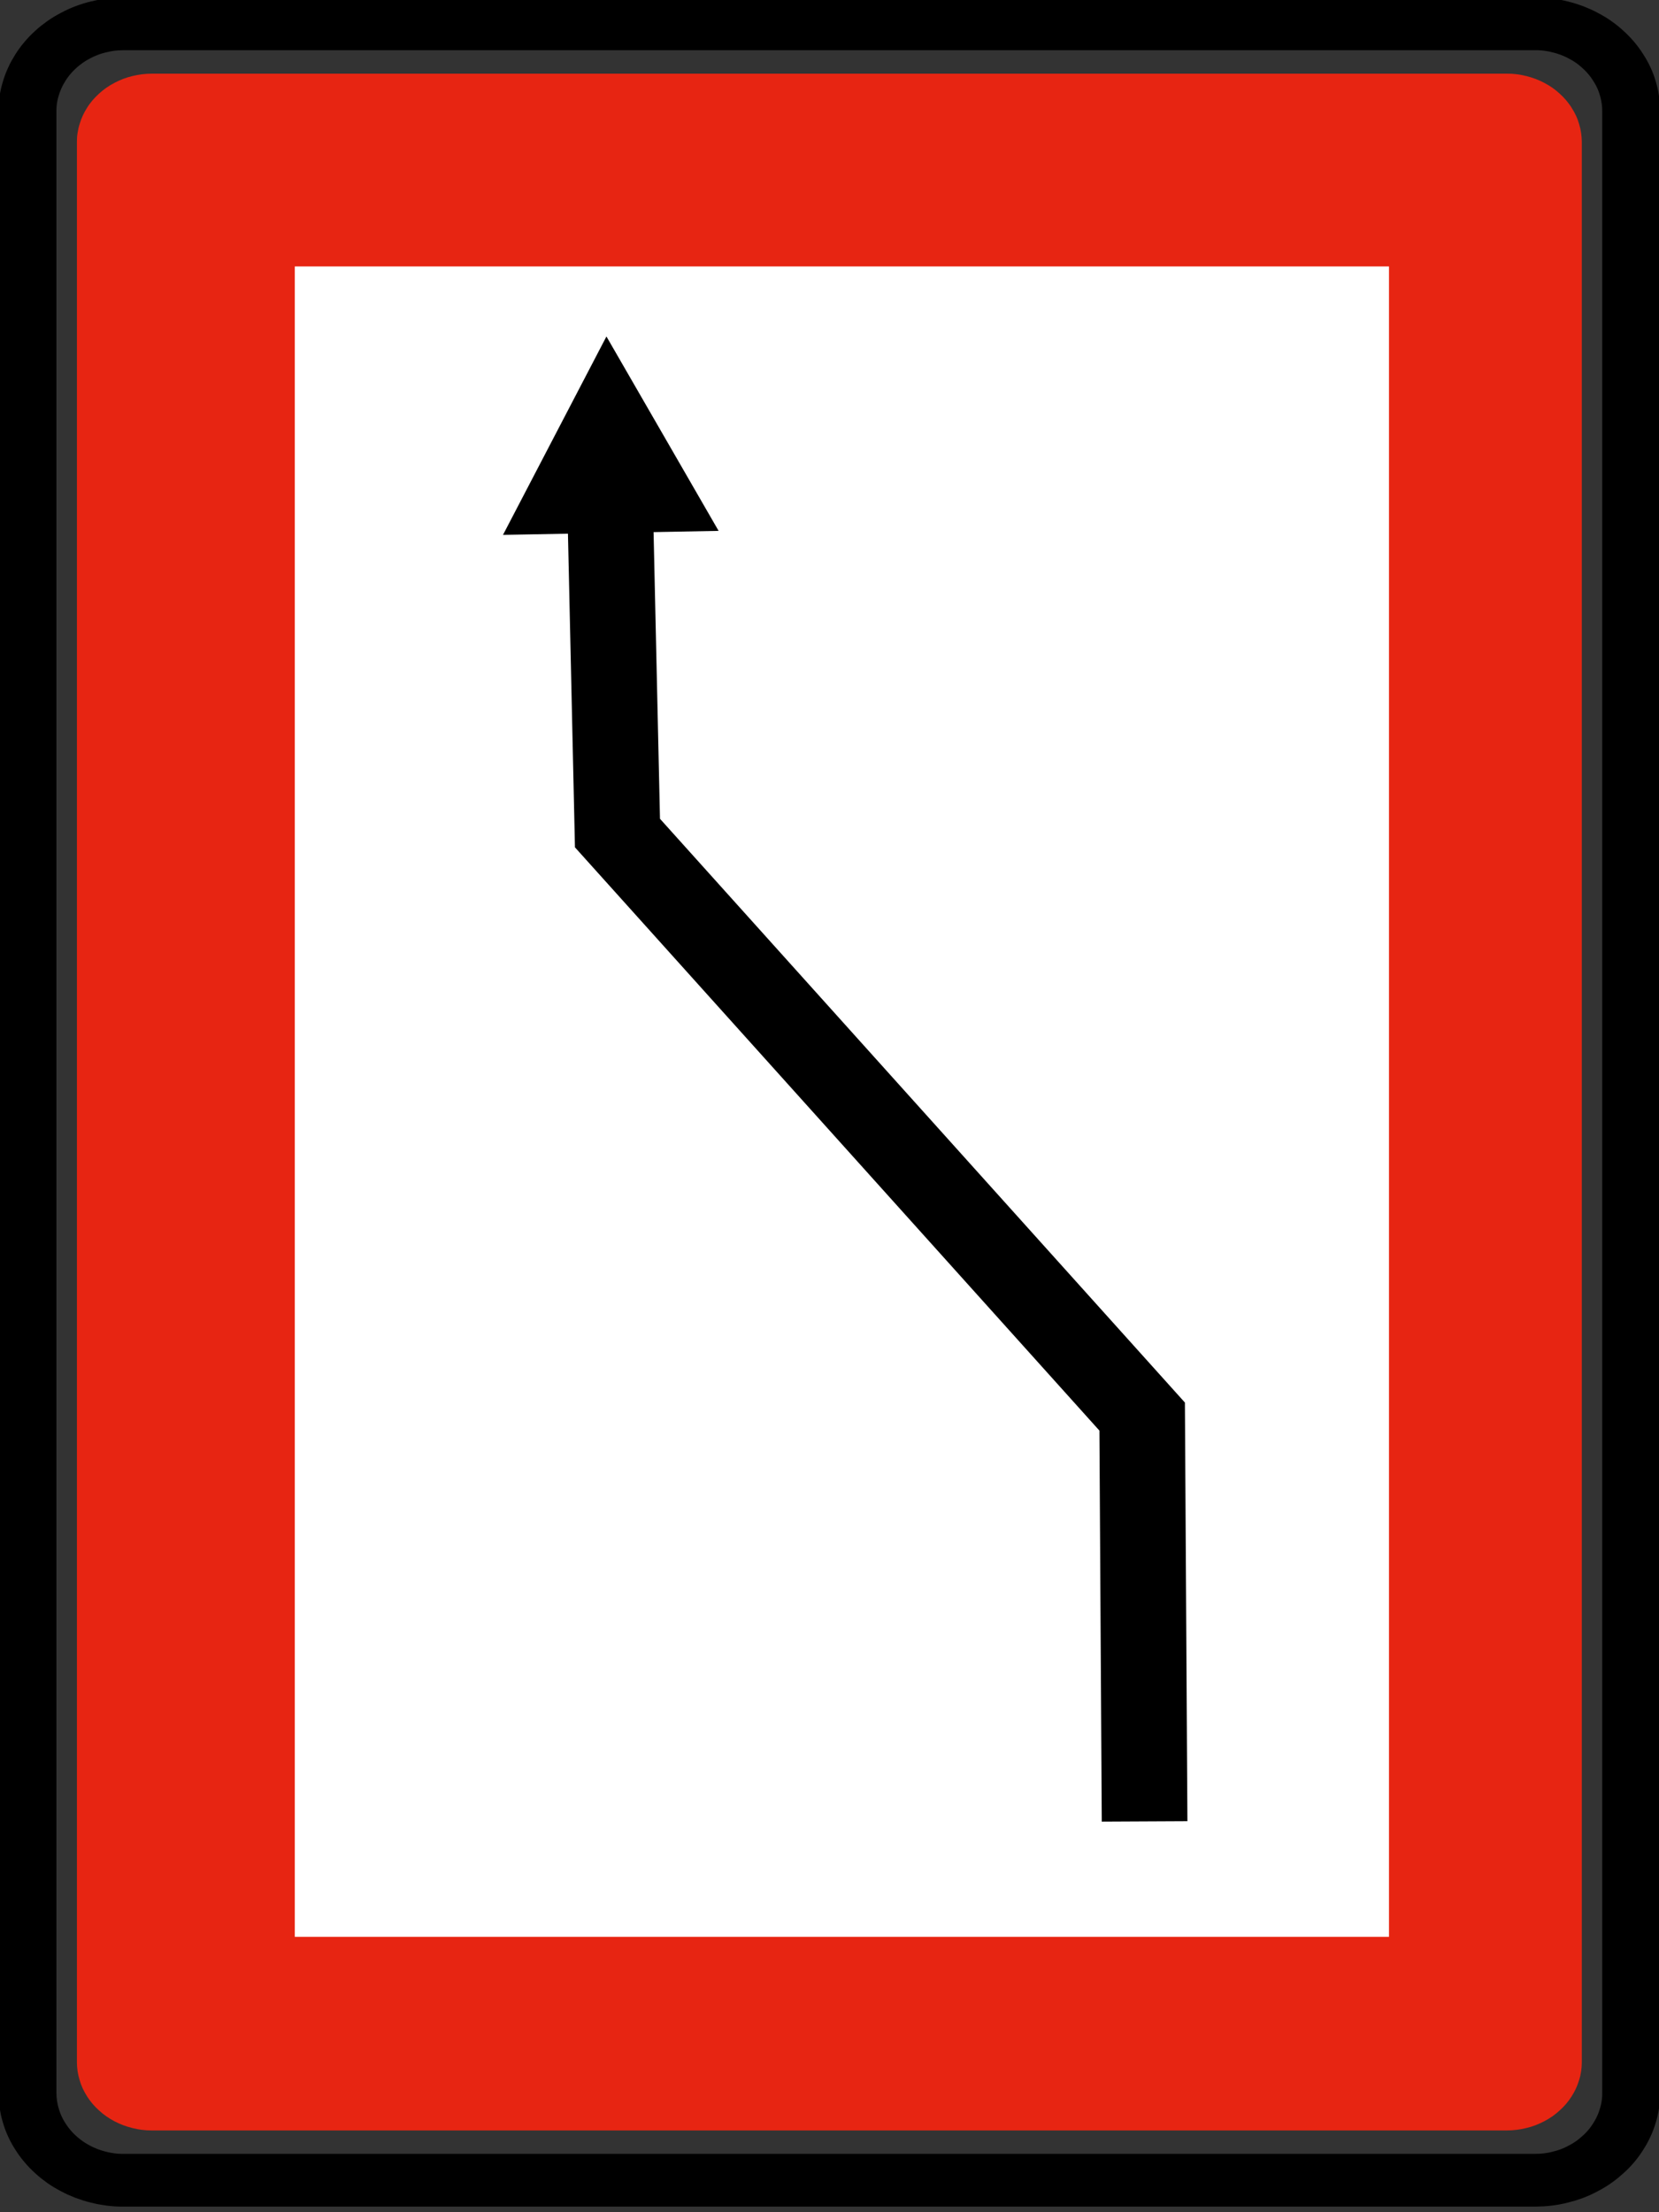 <?xml version="1.0" encoding="UTF-8" standalone="no"?>
<!-- Created with Inkscape (http://www.inkscape.org/) -->

<svg
   xmlns:dc="http://purl.org/dc/elements/1.1/"
   xmlns:cc="http://creativecommons.org/ns#"
   xmlns:rdf="http://www.w3.org/1999/02/22-rdf-syntax-ns#"
   xmlns:svg="http://www.w3.org/2000/svg"
   xmlns="http://www.w3.org/2000/svg"
   xmlns:sodipodi="http://sodipodi.sourceforge.net/DTD/sodipodi-0.dtd"
   xmlns:inkscape="http://www.inkscape.org/namespaces/inkscape"
   width="60"
   height="80"
   id="svg2"
   version="1.1"
   inkscape:version="0.48.2 r9819"
   sodipodi:docname="Notice_B2a.svg"
   style="display:inline"
   inkscape:export-filename="/Users/mherring/boatsw/oseam/openseamap/josm/icons/WindSurfing16.png"
   inkscape:export-xdpi="12"
   inkscape:export-ydpi="12">
  <rect width="100%" height="100%" fill="#333333" stroke="none"/>
  <defs
     id="defs4" />
  <sodipodi:namedview
     id="base"
     pagecolor="#ffffff"
     bordercolor="#666666"
     borderopacity="1.0"
     inkscape:pageopacity="0.0"
     inkscape:pageshadow="2"
     inkscape:zoom="8"
     inkscape:cx="29.177842"
     inkscape:cy="51.668915"
     inkscape:document-units="px"
     inkscape:current-layer="layer26"
     showgrid="true"
     inkscape:window-width="1920"
     inkscape:window-height="1088"
     inkscape:window-x="0"
     inkscape:window-y="0"
     inkscape:window-maximized="1"
     inkscape:snap-global="false">
    <inkscape:grid
       type="xygrid"
       id="grid3004"
       empspacing="5"
       visible="true"
       enabled="true"
       snapvisiblegridlinesonly="true" />
  </sodipodi:namedview>
  <g
     inkscape:groupmode="layer"
     id="layer26"
     inkscape:label="B2a"
     style="display:inline"
     transform="translate(0,-40)">
    <g
       transform="matrix(0.972,0,0,0.979,-310.144,-441.132)"
       id="layer1-6"
       inkscape:label="Ebene 1">
      <g
         transform="matrix(1.243,0,0,1.124,-85.114,-66.215)"
         id="g3188">
        <g
           id="g7650"
           transform="matrix(0,1.25,1.25,0,370.576,566.653)"
           style="fill:#e72512;fill-opacity:1;stroke:#000000;stroke-width:1.025">
          <path
             d="m -0.395,-0.244 0,0.014 c -9.856e-4,0.078 -0.006,0.156 -0.017,0.234 -0.01,0.077 -0.026,0.153 -0.047,0.228 -0.02,0.076 -0.044,0.15 -0.075,0.222 -0.031,0.072 -0.065,0.141 -0.104,0.208 -0.039,0.068 -0.083,0.133 -0.13,0.195 -0.047,0.061 -0.1,0.12 -0.155,0.174 -0.054,0.055 -0.113,0.107 -0.174,0.155 -0.062,0.047 -0.127,0.091 -0.194,0.129 -0.068,0.039 -0.137,0.075 -0.209,0.104 -0.072,0.031 -0.146,0.055 -0.221,0.076 -0.075,0.022 -0.152,0.037 -0.23,0.048 -0.077,0.011 -0.155,0.016 -0.232,0.016 l -50.498,0 c -0.078,-9.852e-4 -0.156,-0.006 -0.233,-0.017 -0.077,-0.01 -0.154,-0.026 -0.229,-0.047 -0.076,-0.02 -0.15,-0.044 -0.222,-0.075 -0.071,-0.031 -0.141,-0.065 -0.208,-0.105 -0.068,-0.038 -0.132,-0.082 -0.194,-0.129 -0.062,-0.047 -0.12,-0.1 -0.175,-0.155 -0.055,-0.054 -0.107,-0.113 -0.155,-0.174 -0.047,-0.062 -0.091,-0.127 -0.129,-0.195 -0.039,-0.067 -0.074,-0.136 -0.104,-0.208 -0.03,-0.072 -0.055,-0.146 -0.076,-0.222 -0.021,-0.075 -0.037,-0.151 -0.048,-0.229 -0.011,-0.077 -0.016,-0.155 -0.015,-0.233 l 0,-32.461 c 0,-0.078 0.006,-0.156 0.016,-0.233 0.011,-0.077 0.027,-0.154 0.047,-0.229 0.02,-0.076 0.045,-0.15 0.075,-0.221 0.031,-0.072 0.066,-0.142 0.105,-0.209 0.038,-0.067 0.082,-0.132 0.129,-0.194 0.048,-0.062 0.1,-0.12 0.155,-0.175 0.055,-0.055 0.113,-0.106 0.175,-0.155 0.062,-0.047 0.126,-0.091 0.194,-0.129 0.067,-0.039 0.137,-0.074 0.208,-0.104 0.073,-0.03 0.147,-0.055 0.222,-0.075 0.075,-0.022 0.152,-0.037 0.229,-0.048 0.077,-0.012 0.155,-0.017 0.233,-0.016 l 50.498,0 c 0.077,0 0.155,0.006 0.233,0.016 0.077,0.011 0.154,0.027 0.229,0.048 0.075,0.019 0.149,0.044 0.221,0.074 0.072,0.031 0.141,0.066 0.209,0.105 0.067,0.038 0.132,0.082 0.194,0.13 0.061,0.047 0.12,0.099 0.174,0.154 0.056,0.055 0.107,0.113 0.155,0.175 0.047,0.062 0.091,0.127 0.13,0.194 0.039,0.067 0.074,0.137 0.104,0.209 0.03,0.072 0.054,0.146 0.075,0.221 0.022,0.075 0.037,0.152 0.048,0.229 0.011,0.077 0.016,0.155 0.016,0.233 l 0,0.015 0,32.432 z"
             style="fill:#e72512;fill-opacity:1;fill-rule:evenodd;stroke:none"
             id="path7652"
             inkscape:connector-curvature="0" />
        </g>
        <g
           id="g7654"
           transform="matrix(0,1.25,1.25,0,371.123,567.749)"
           style="stroke:#000000;stroke-width:1.025">
          <path
             d="m 0,0 0,-33.814 c -0.001,-0.098 -0.007,-0.196 -0.02,-0.293 -0.014,-0.097 -0.033,-0.193 -0.06,-0.288 -0.025,-0.094 -0.056,-0.188 -0.094,-0.278 -0.038,-0.09 -0.083,-0.178 -0.133,-0.262 -0.048,-0.085 -0.103,-0.167 -0.163,-0.245 -0.059,-0.077 -0.124,-0.151 -0.194,-0.22 -0.069,-0.07 -0.142,-0.135 -0.22,-0.194 -0.078,-0.06 -0.159,-0.114 -0.245,-0.163 -0.084,-0.05 -0.172,-0.094 -0.262,-0.131 -0.091,-0.038 -0.184,-0.07 -0.278,-0.096 -0.095,-0.026 -0.191,-0.047 -0.288,-0.06 -0.097,-0.014 -0.195,-0.021 -0.293,-0.02 l -52.12,0 c -0.098,10e-4 -0.195,0.007 -0.293,0.021 -0.097,0.013 -0.193,0.033 -0.287,0.059 -0.095,0.025 -0.188,0.057 -0.279,0.095 -0.09,0.038 -0.178,0.082 -0.262,0.132 -0.085,0.049 -0.167,0.103 -0.244,0.163 -0.078,0.059 -0.152,0.124 -0.221,0.194 -0.069,0.069 -0.135,0.143 -0.194,0.22 -0.06,0.078 -0.114,0.16 -0.163,0.245 -0.05,0.084 -0.094,0.172 -0.131,0.263 -0.038,0.09 -0.07,0.183 -0.095,0.277 -0.027,0.095 -0.047,0.191 -0.061,0.288 -0.014,0.097 -0.02,0.195 -0.02,0.293 l 0,33.832 c 10e-4,0.098 0.008,0.196 0.021,0.293 0.013,0.097 0.033,0.193 0.06,0.287 0.024,0.095 0.056,0.188 0.094,0.279 0.038,0.09 0.082,0.178 0.132,0.262 0.049,0.085 0.103,0.167 0.163,0.245 0.06,0.077 0.125,0.151 0.194,0.22 0.069,0.069 0.143,0.134 0.221,0.194 0.077,0.06 0.159,0.114 0.244,0.163 0.085,0.05 0.172,0.094 0.263,0.131 0.09,0.038 0.183,0.07 0.278,0.096 0.094,0.026 0.19,0.047 0.287,0.06 0.097,0.014 0.195,0.02 0.293,0.02 l 52.12,0 C -2.152,2.267 -2.054,2.26 -1.957,2.247 -1.86,2.234 -1.764,2.214 -1.669,2.188 -1.574,2.163 -1.481,2.131 -1.391,2.093 -1.3,2.055 -1.213,2.011 -1.129,1.961 c 0.085,-0.049 0.167,-0.103 0.245,-0.163 0.078,-0.06 0.151,-0.125 0.22,-0.194 0.07,-0.069 0.135,-0.143 0.195,-0.22 0.059,-0.078 0.114,-0.16 0.162,-0.245 0.05,-0.084 0.094,-0.172 0.132,-0.263 0.038,-0.09 0.069,-0.183 0.095,-0.278 0.027,-0.094 0.047,-0.19 0.06,-0.287 C -0.006,0.214 0.001,0.116 0,0.018 L 0,0 z"
             style="fill:none;stroke:#000000;stroke-width:0.221;stroke-linecap:butt;stroke-linejoin:bevel;stroke-miterlimit:22.926;stroke-opacity:1;stroke-dasharray:none"
             id="path7656"
             inkscape:connector-curvature="0" />
          <g
             id="g7658"
             transform="translate(0.037,0)"
             style="stroke:#000000;stroke-width:1.025">
            <path
               d="m 0,0 0,0.018 c -0.001,0.1 -0.007,0.199 -0.021,0.298 -0.013,0.098 -0.033,0.196 -0.061,0.292 -0.025,0.096 -0.057,0.191 -0.095,0.283 -0.039,0.092 -0.084,0.181 -0.135,0.266 -0.049,0.087 -0.104,0.17 -0.165,0.249 -0.061,0.079 -0.127,0.153 -0.198,0.223 -0.07,0.072 -0.144,0.138 -0.223,0.198 C -0.977,1.888 -1.06,1.943 -1.147,1.992 -1.233,2.043 -1.322,2.088 -1.414,2.126 -1.505,2.165 -1.6,2.197 -1.696,2.223 -1.792,2.25 -1.89,2.271 -1.989,2.284 -2.087,2.298 -2.187,2.305 -2.286,2.304 l -52.12,0 c -0.1,0 -0.2,-0.007 -0.298,-0.021 C -54.803,2.27 -54.901,2.25 -54.997,2.223 -55.093,2.198 -55.188,2.166 -55.28,2.127 -55.371,2.088 -55.46,2.044 -55.546,1.992 -55.632,1.943 -55.715,1.888 -55.794,1.827 -55.873,1.766 -55.948,1.7 -56.018,1.629 -56.089,1.56 -56.155,1.485 -56.216,1.406 -56.277,1.327 -56.332,1.244 -56.381,1.157 -56.432,1.072 -56.476,0.983 -56.515,0.891 -56.553,0.799 -56.586,0.704 -56.611,0.608 -56.639,0.512 -56.659,0.414 -56.673,0.316 -56.687,0.217 -56.694,0.118 -56.693,0.018 l 0,-33.832 c 10e-4,-0.1 0.007,-0.199 0.021,-0.298 0.013,-0.099 0.034,-0.196 0.061,-0.292 0.025,-0.097 0.057,-0.191 0.096,-0.283 0.038,-0.092 0.083,-0.181 0.134,-0.266 0.049,-0.087 0.104,-0.17 0.165,-0.249 0.061,-0.079 0.127,-0.154 0.198,-0.224 0.07,-0.071 0.145,-0.137 0.224,-0.197 0.079,-0.061 0.162,-0.117 0.248,-0.166 0.086,-0.05 0.175,-0.095 0.267,-0.133 0.092,-0.039 0.186,-0.071 0.282,-0.097 0.096,-0.027 0.194,-0.048 0.293,-0.062 0.098,-0.014 0.198,-0.02 0.298,-0.02 l 52.12,0 c 0.099,10e-4 0.199,0.008 0.298,0.021 0.098,0.014 0.196,0.034 0.292,0.061 0.096,0.025 0.191,0.057 0.283,0.096 0.091,0.038 0.18,0.083 0.266,0.134 0.087,0.05 0.17,0.105 0.248,0.166 0.08,0.06 0.154,0.126 0.224,0.197 0.071,0.07 0.137,0.145 0.198,0.224 0.061,0.079 0.116,0.162 0.165,0.249 0.051,0.085 0.095,0.174 0.134,0.266 0.038,0.092 0.071,0.187 0.096,0.283 0.028,0.096 0.048,0.193 0.062,0.292 0.014,0.099 0.021,0.198 0.02,0.298 L 0,0 z"
               style="fill:none;stroke:#000000;stroke-width:1.387;stroke-linecap:butt;stroke-linejoin:bevel;stroke-miterlimit:22.926;stroke-opacity:1;stroke-dasharray:none"
               id="path7660"
               inkscape:connector-curvature="0" />
          </g>
        </g>
        <path
           d="m 333.999,504.902 0,54.894 32.754,0 0,-54.894 -32.754,0 z"
           style="fill:#ffffff;fill-opacity:1;fill-rule:nonzero;stroke:none"
           id="path7662"
           inkscape:connector-curvature="0" />
        <g
           id="g7664"
           transform="matrix(0,1.25,1.25,0,359.437,556.003)"
           style="stroke:#000000;stroke-width:1.025">
          <path
             d="m 0,0 -10.643,-0.058 -15.341,-12.565 -7.96,-0.162"
             style="fill:none;stroke:#000000;stroke-width:2.051;stroke-linecap:butt;stroke-linejoin:miter;stroke-miterlimit:22.926;stroke-opacity:1;stroke-dasharray:none"
             id="path7666"
             inkscape:connector-curvature="0" />
        </g>
        <g
           id="g7668"
           transform="matrix(0,1.25,1.25,0,343.328,507.203)"
           style="fill:#000000;stroke:none">
          <path
             d="M 0,0 5.216,-2.477 5.111,2.686 0,0"
             style="fill:#000000;fill-opacity:1;fill-rule:evenodd;stroke:none"
             id="path7670"
             inkscape:connector-curvature="0" />
        </g>
      </g>
    </g>
  </g>
</svg>
